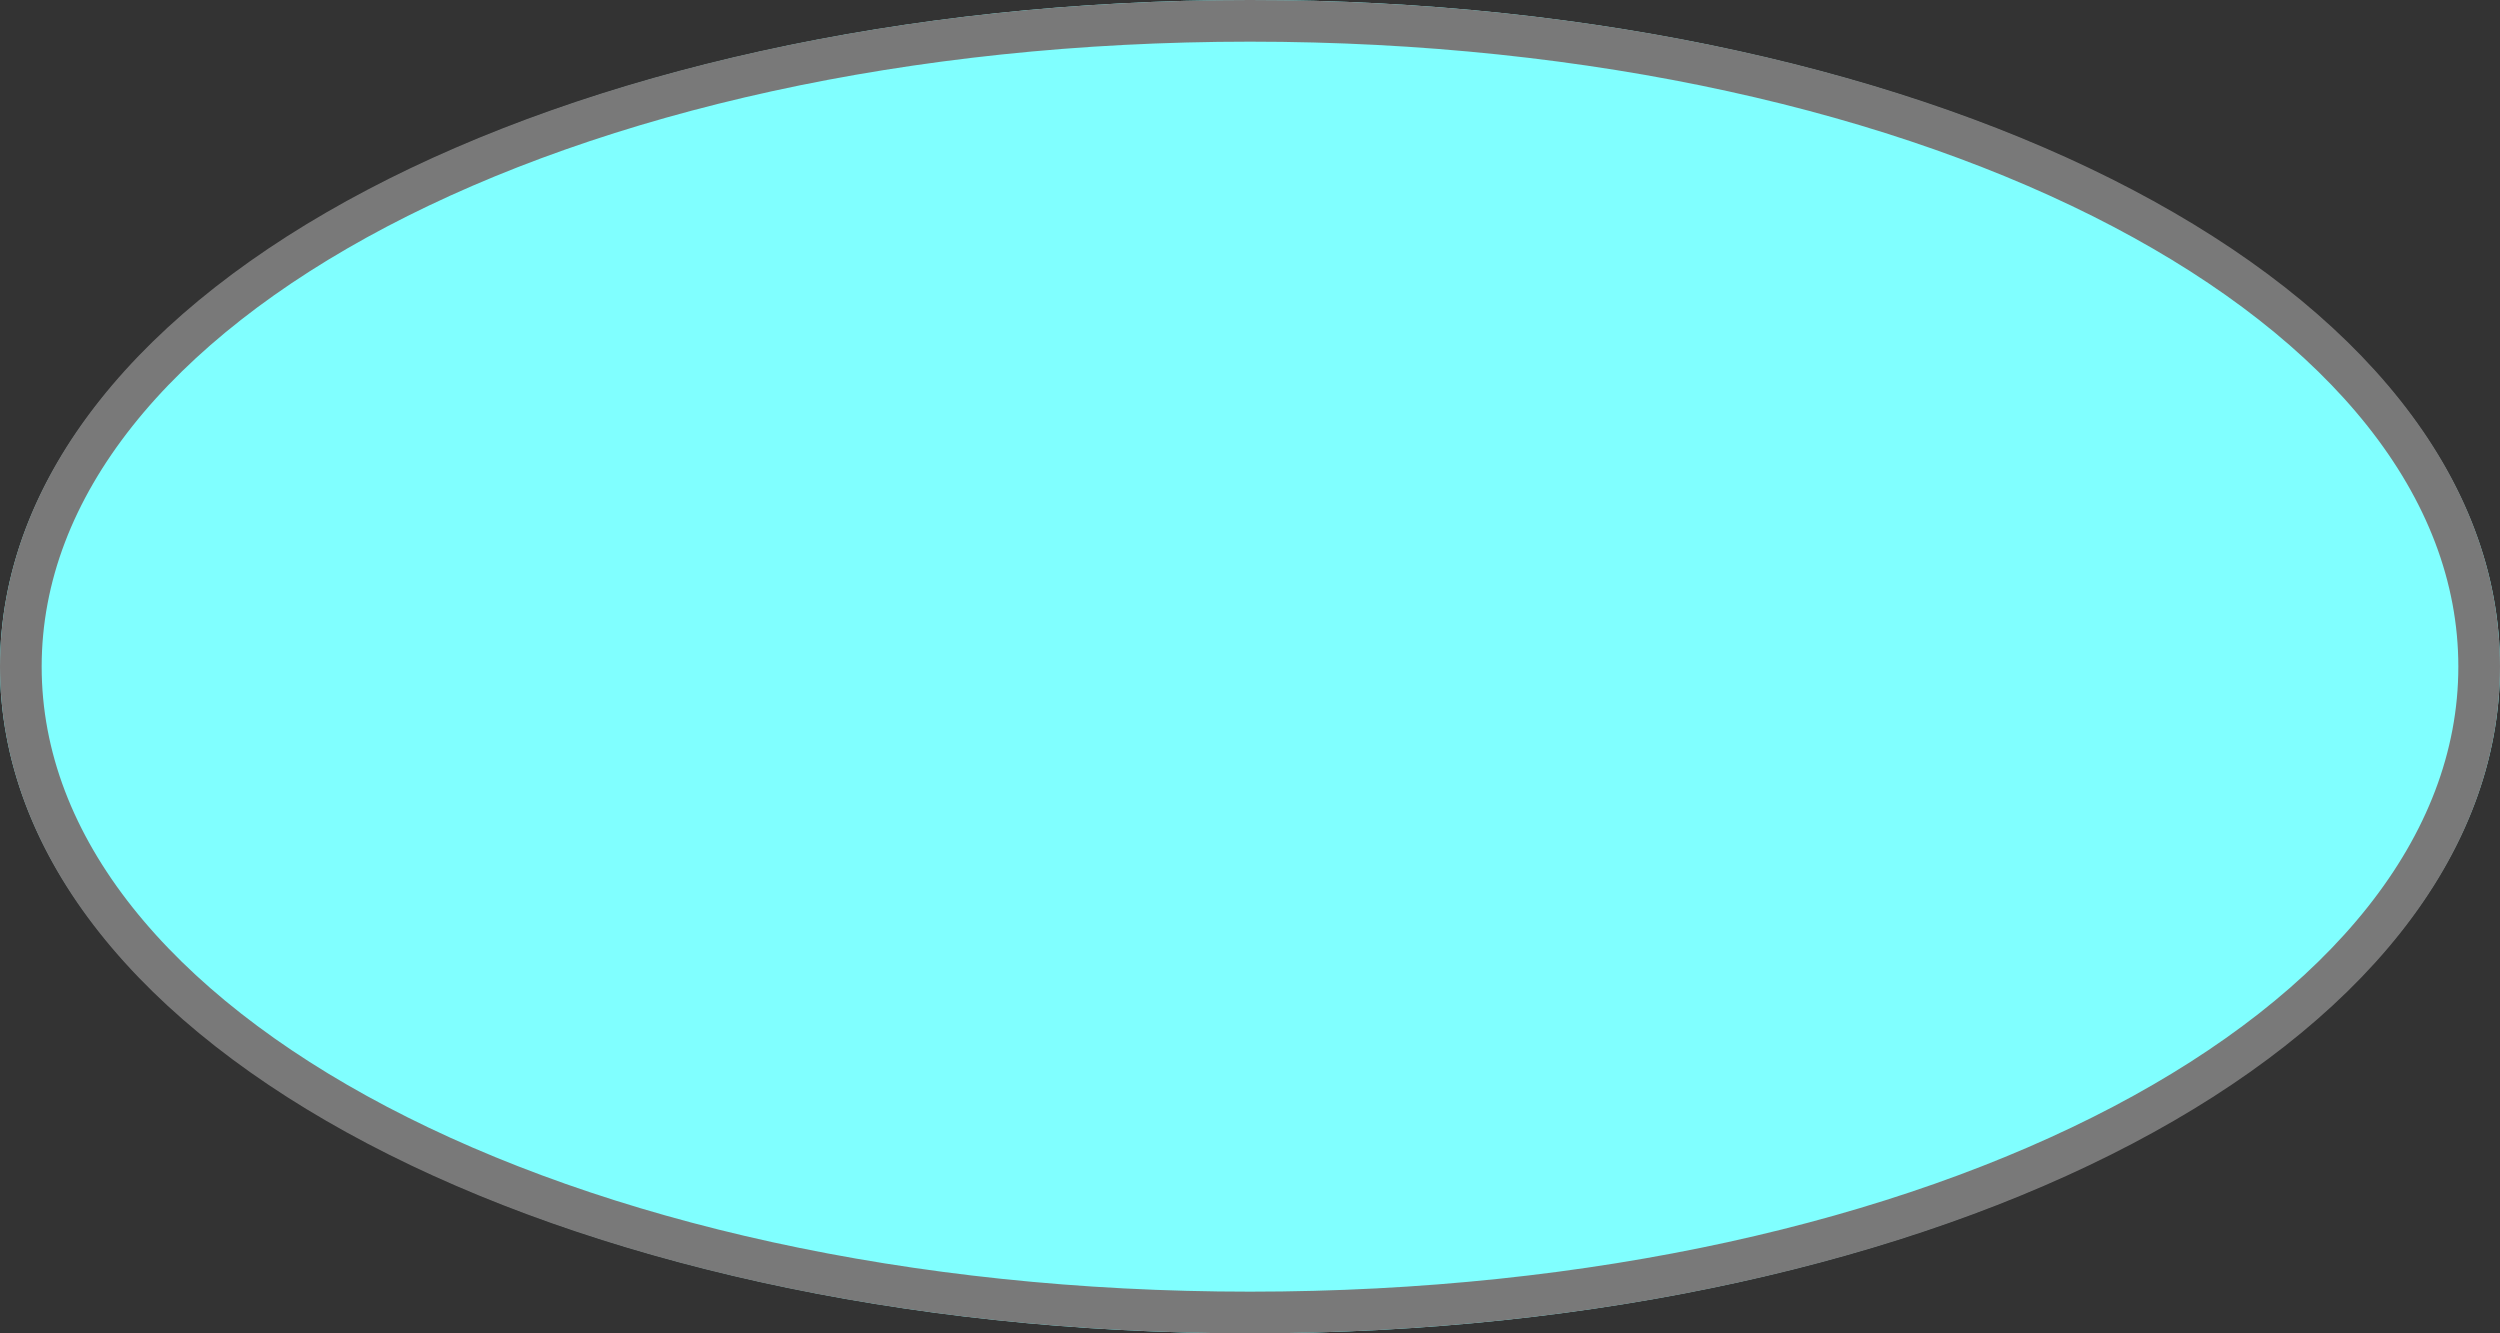 ﻿<?xml version="1.0" encoding="utf-8"?>
<svg version="1.1" xmlns:xlink="http://www.w3.org/1999/xlink" width="60px" height="32px" xmlns="http://www.w3.org/2000/svg">
  <rect width="100%" height="100%" fill="#333333" stroke="none"/>
  <g transform="matrix(1 0 0 1 -1594 -216 )">
    <path d="M 1624 216  C 1640.8 216  1654 223.04  1654 232  C 1654 240.96  1640.8 248  1624 248  C 1607.2 248  1594 240.96  1594 232  C 1594 223.04  1607.2 216  1624 216  Z " fill-rule="nonzero" fill="#80ffff" stroke="none" />
    <path d="M 1624 216.5  C 1640.52 216.5  1653.5 223.32  1653.5 232  C 1653.5 240.68  1640.52 247.5  1624 247.5  C 1607.48 247.5  1594.5 240.68  1594.5 232  C 1594.5 223.32  1607.48 216.5  1624 216.5  Z " stroke-width="1" stroke="#797979" fill="none" />
  </g>
</svg>